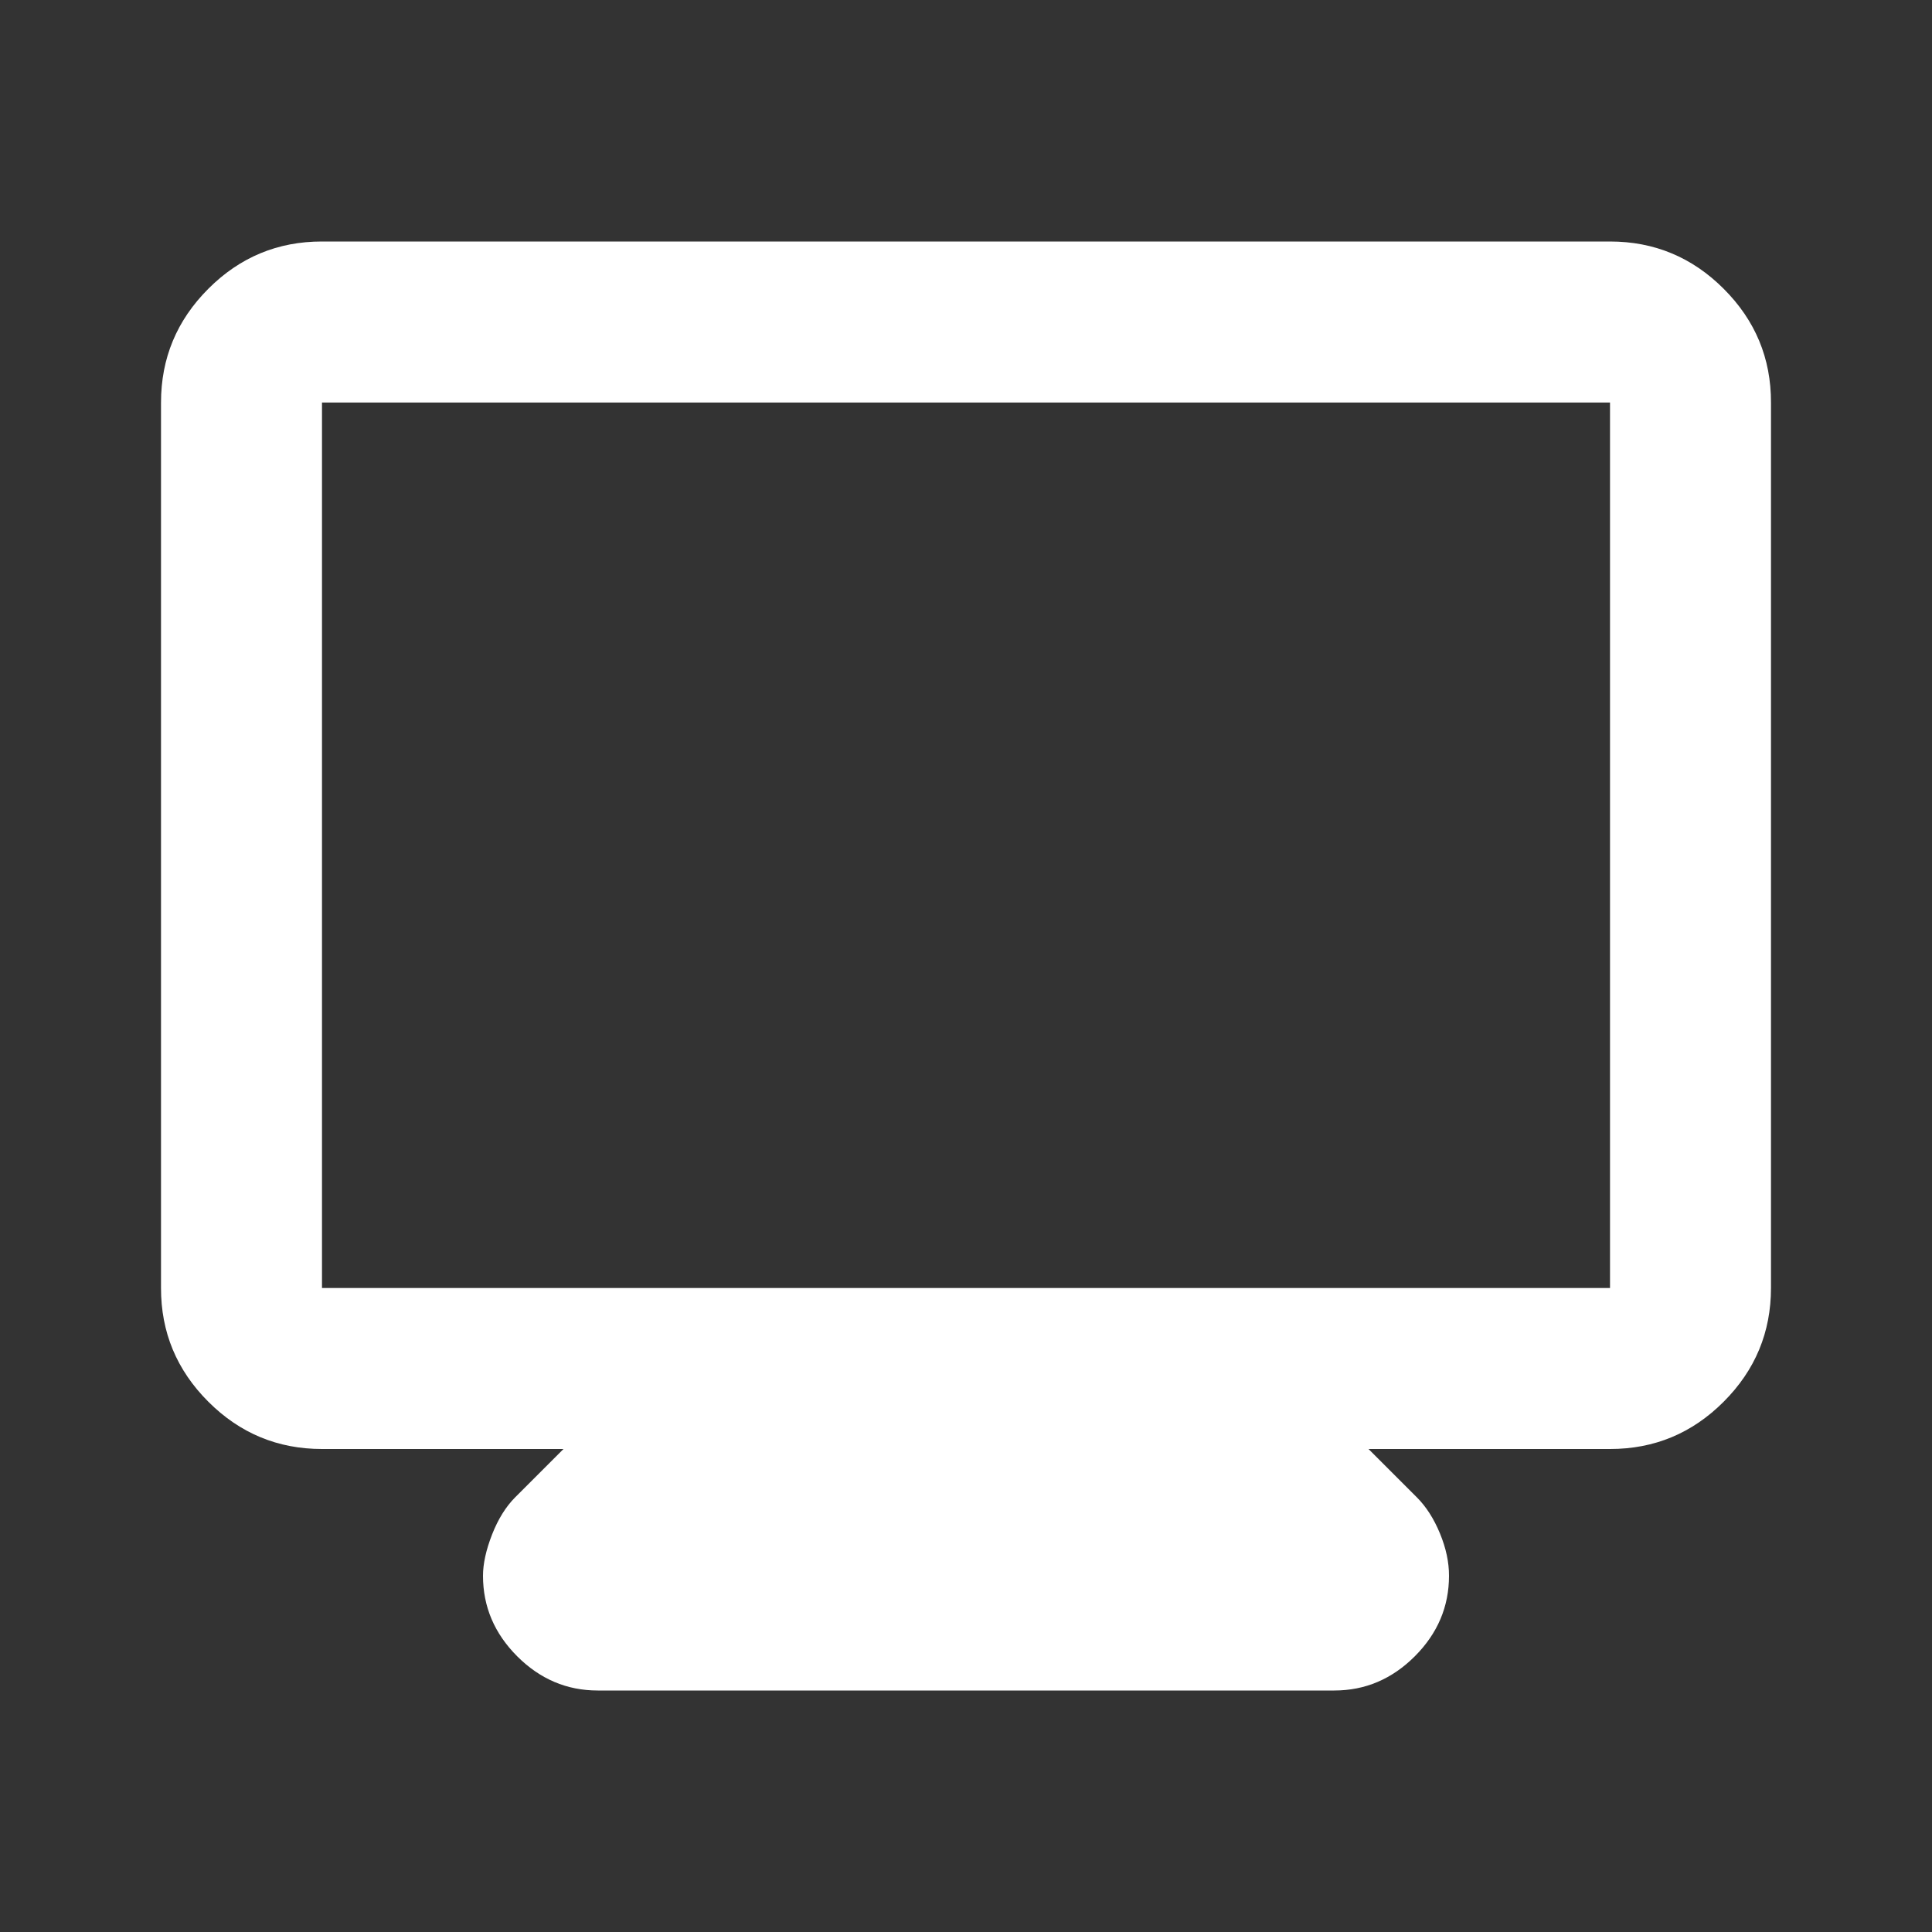 <svg width="50" height="50" viewBox="0 0 50 50" fill="none" xmlns="http://www.w3.org/2000/svg">
<rect x="0" y="0" width="50" height="50" fill="#333333" stroke="none"/>
<path d="M15.469 43.75C14.67 43.75 13.976 43.455 13.385 42.865C12.795 42.274 12.5 41.58 12.5 40.781C12.5 40.469 12.579 40.112 12.735 39.712C12.892 39.312 13.092 38.992 13.333 38.75L14.583 37.5H8.333C7.187 37.5 6.206 37.092 5.39 36.275C4.573 35.458 4.165 34.478 4.167 33.333V10.417C4.167 9.271 4.575 8.29 5.392 7.473C6.208 6.656 7.189 6.249 8.333 6.25H41.667C42.812 6.25 43.794 6.658 44.61 7.475C45.427 8.292 45.835 9.272 45.833 10.417V33.333C45.833 34.479 45.425 35.46 44.608 36.277C43.792 37.094 42.811 37.501 41.667 37.5H35.417L36.667 38.75C36.91 38.993 37.11 39.306 37.267 39.688C37.424 40.069 37.501 40.434 37.5 40.781C37.5 41.58 37.205 42.274 36.615 42.865C36.024 43.455 35.33 43.75 34.531 43.75H15.469ZM8.333 33.333H41.667V10.417H8.333V33.333Z" fill="white"/>
</svg>

